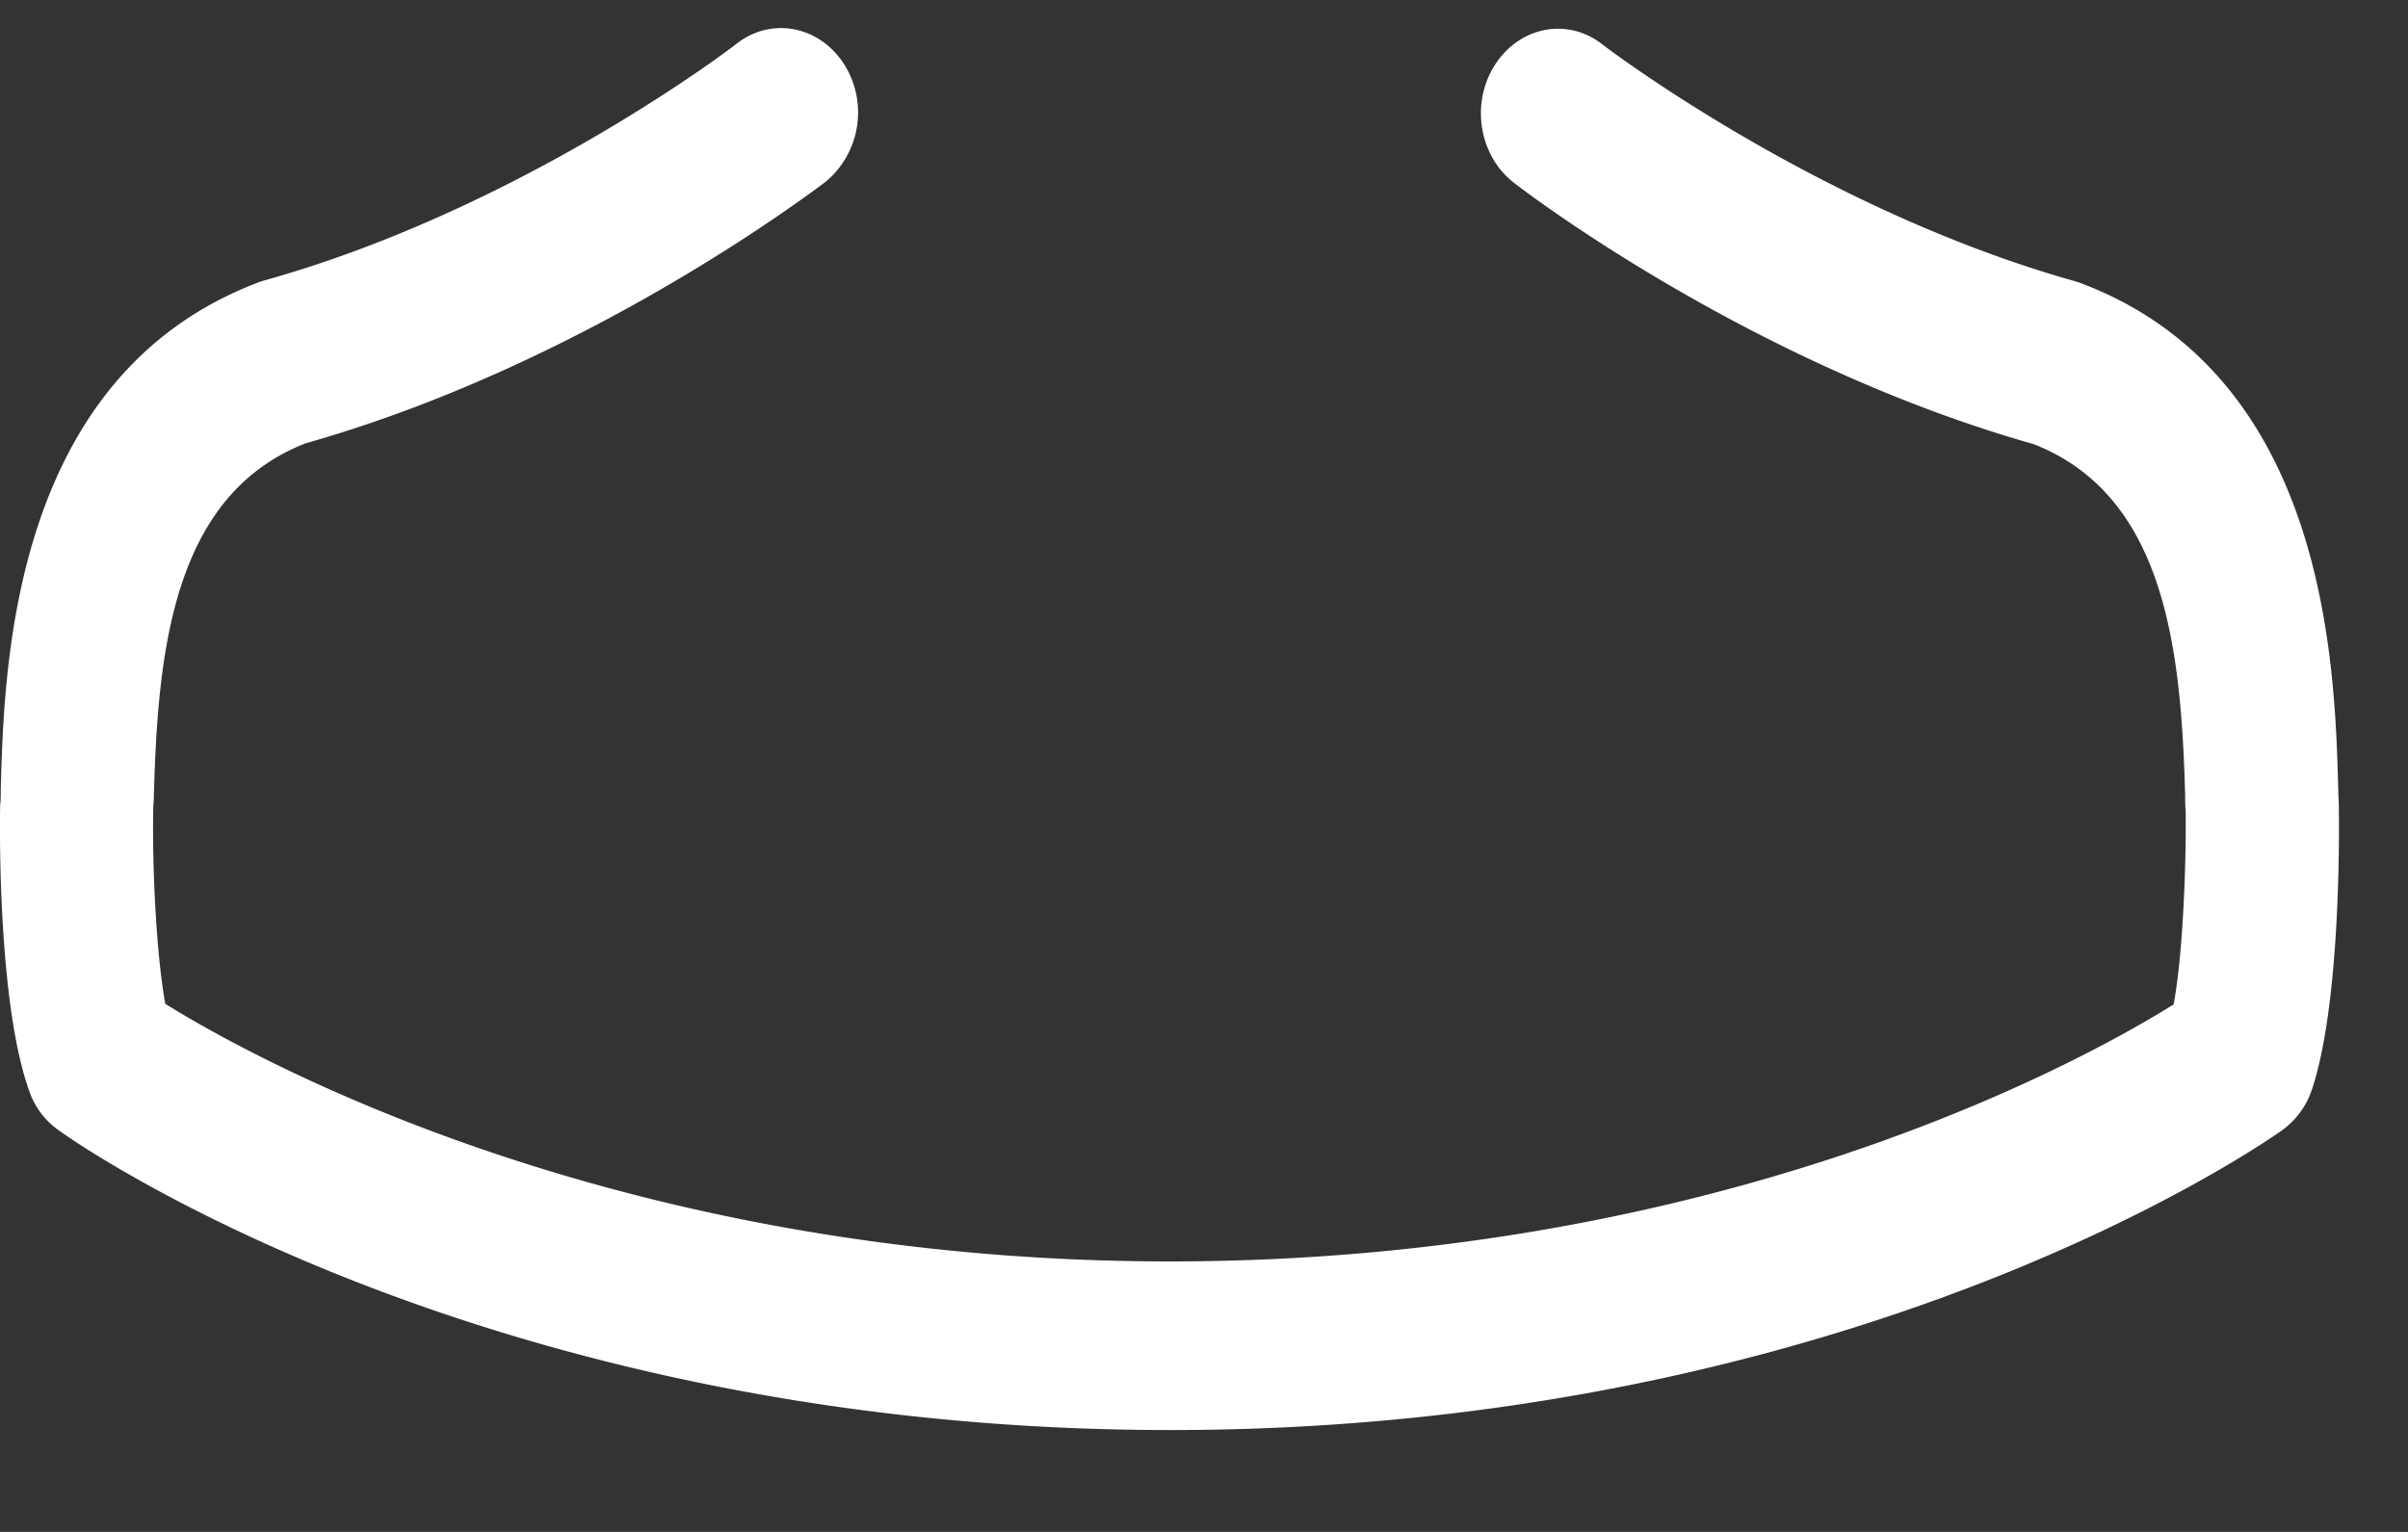 <svg width="22" height="14" fill="none" xmlns="http://www.w3.org/2000/svg"><rect width="100%" height="100%" fill="#333333" stroke="none"/><path d="M21.368 7.38v-.017c0-.045-.005-.091-.005-.143-.031-1.134-.099-3.786-2.357-4.634-.015-.006-.036-.012-.052-.017-2.346-.66-4.297-2.148-4.318-2.166-.317-.246-.754-.16-.978.19-.224.349-.146.83.172 1.076.088.07 2.159 1.656 4.75 2.39 1.212.475 1.347 1.9 1.384 3.207 0 .052 0 .097.005.143.005.516-.026 1.312-.11 1.77-.842.527-4.146 2.349-9.172 2.349-5.004 0-8.329-1.827-9.177-2.354-.083-.459-.12-1.255-.11-1.77 0-.046.006-.092.006-.144.037-1.306.172-2.732 1.384-3.208 2.59-.733 4.661-2.325 4.75-2.388A.825.825 0 0 0 7.712.587c-.224-.35-.661-.436-.979-.19-.02.018-1.96 1.507-4.318 2.166a.611.611 0 0 0-.052.017C.105 3.434.038 6.086.007 7.214c0 .052 0 .098-.006.144v.017c-.005.298-.01 1.827.266 2.595a.723.723 0 0 0 .27.36c.156.115 3.897 2.739 10.156 2.739 6.258 0 9.999-2.63 10.155-2.738a.755.755 0 0 0 .27-.361c.26-.762.255-2.292.25-2.59Z" fill="#fff"/></svg>